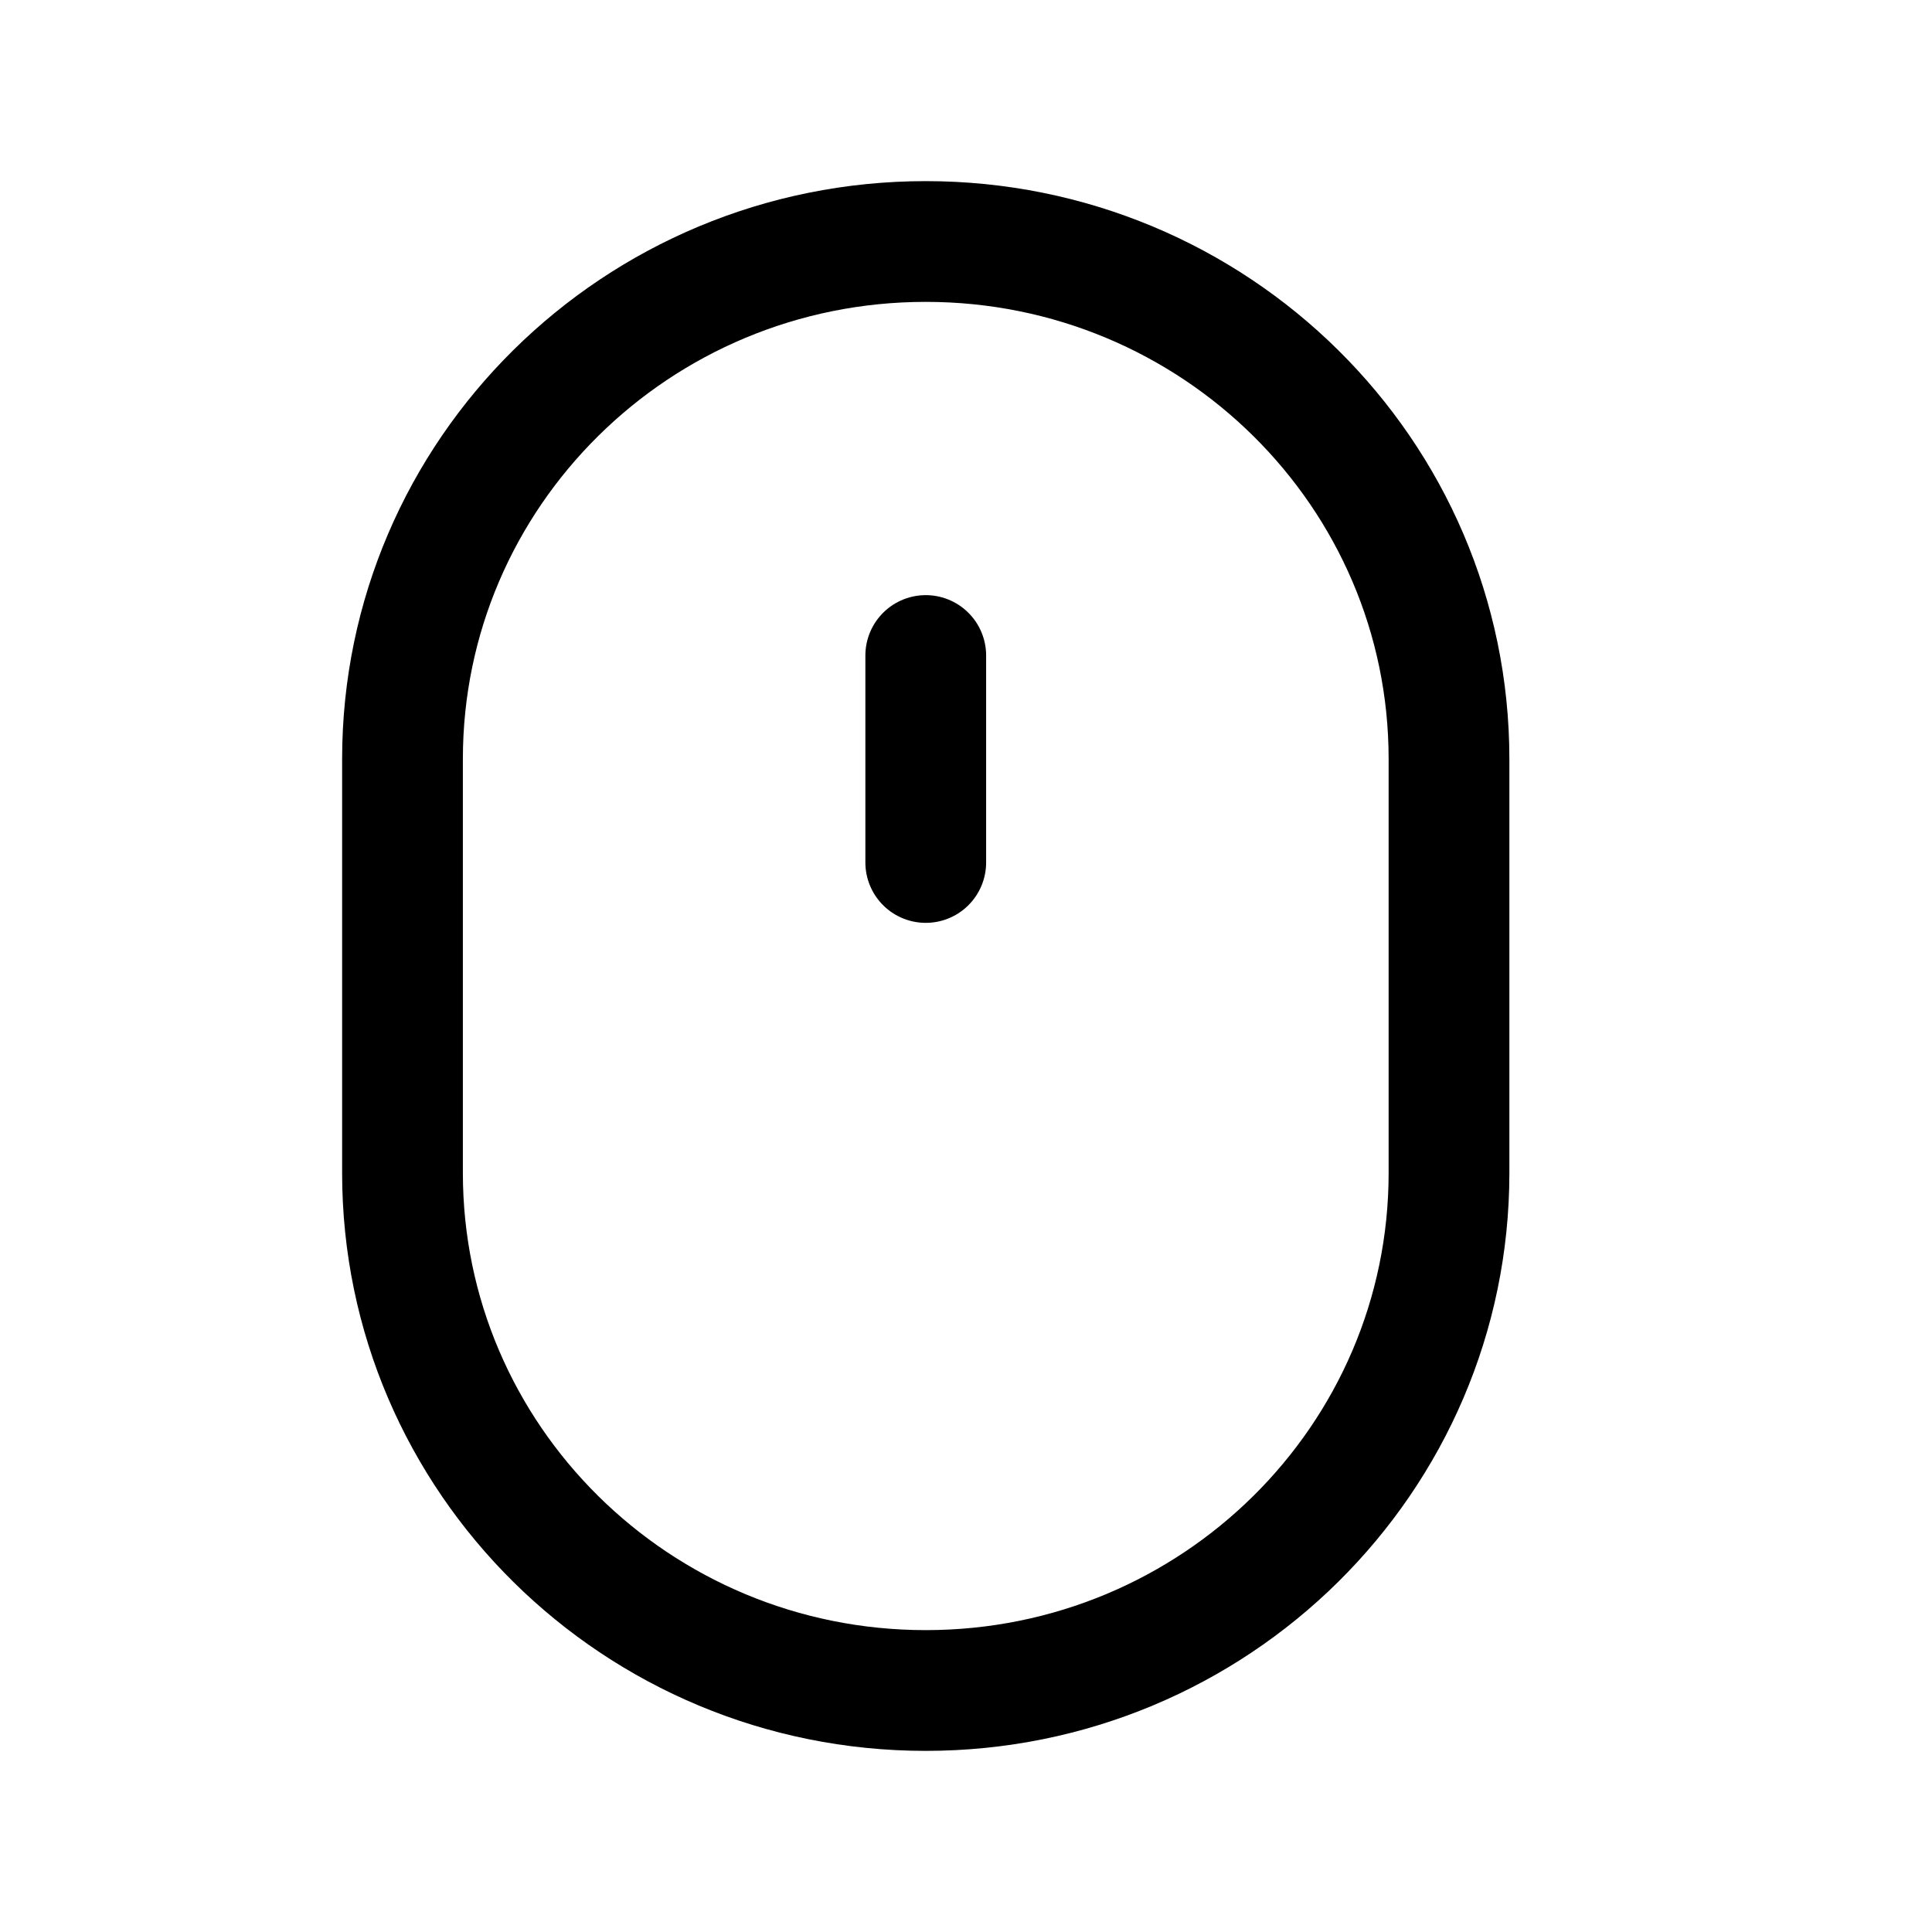 <svg width="24" height="24" viewBox="0 0 24 24" fill="none" xmlns="http://www.w3.org/2000/svg">
<path d="M11.5 8.143V10.714M5 9.429C5 5.878 7.91 3 11.5 3C15.09 3 18 5.878 18 9.429V14.571C18 18.122 15.09 21 11.5 21C7.91 21 5 18.122 5 14.571V9.429Z" stroke="currentColor" stroke-width="1.5" stroke-linecap="round" stroke-linejoin="round"/>
</svg>

